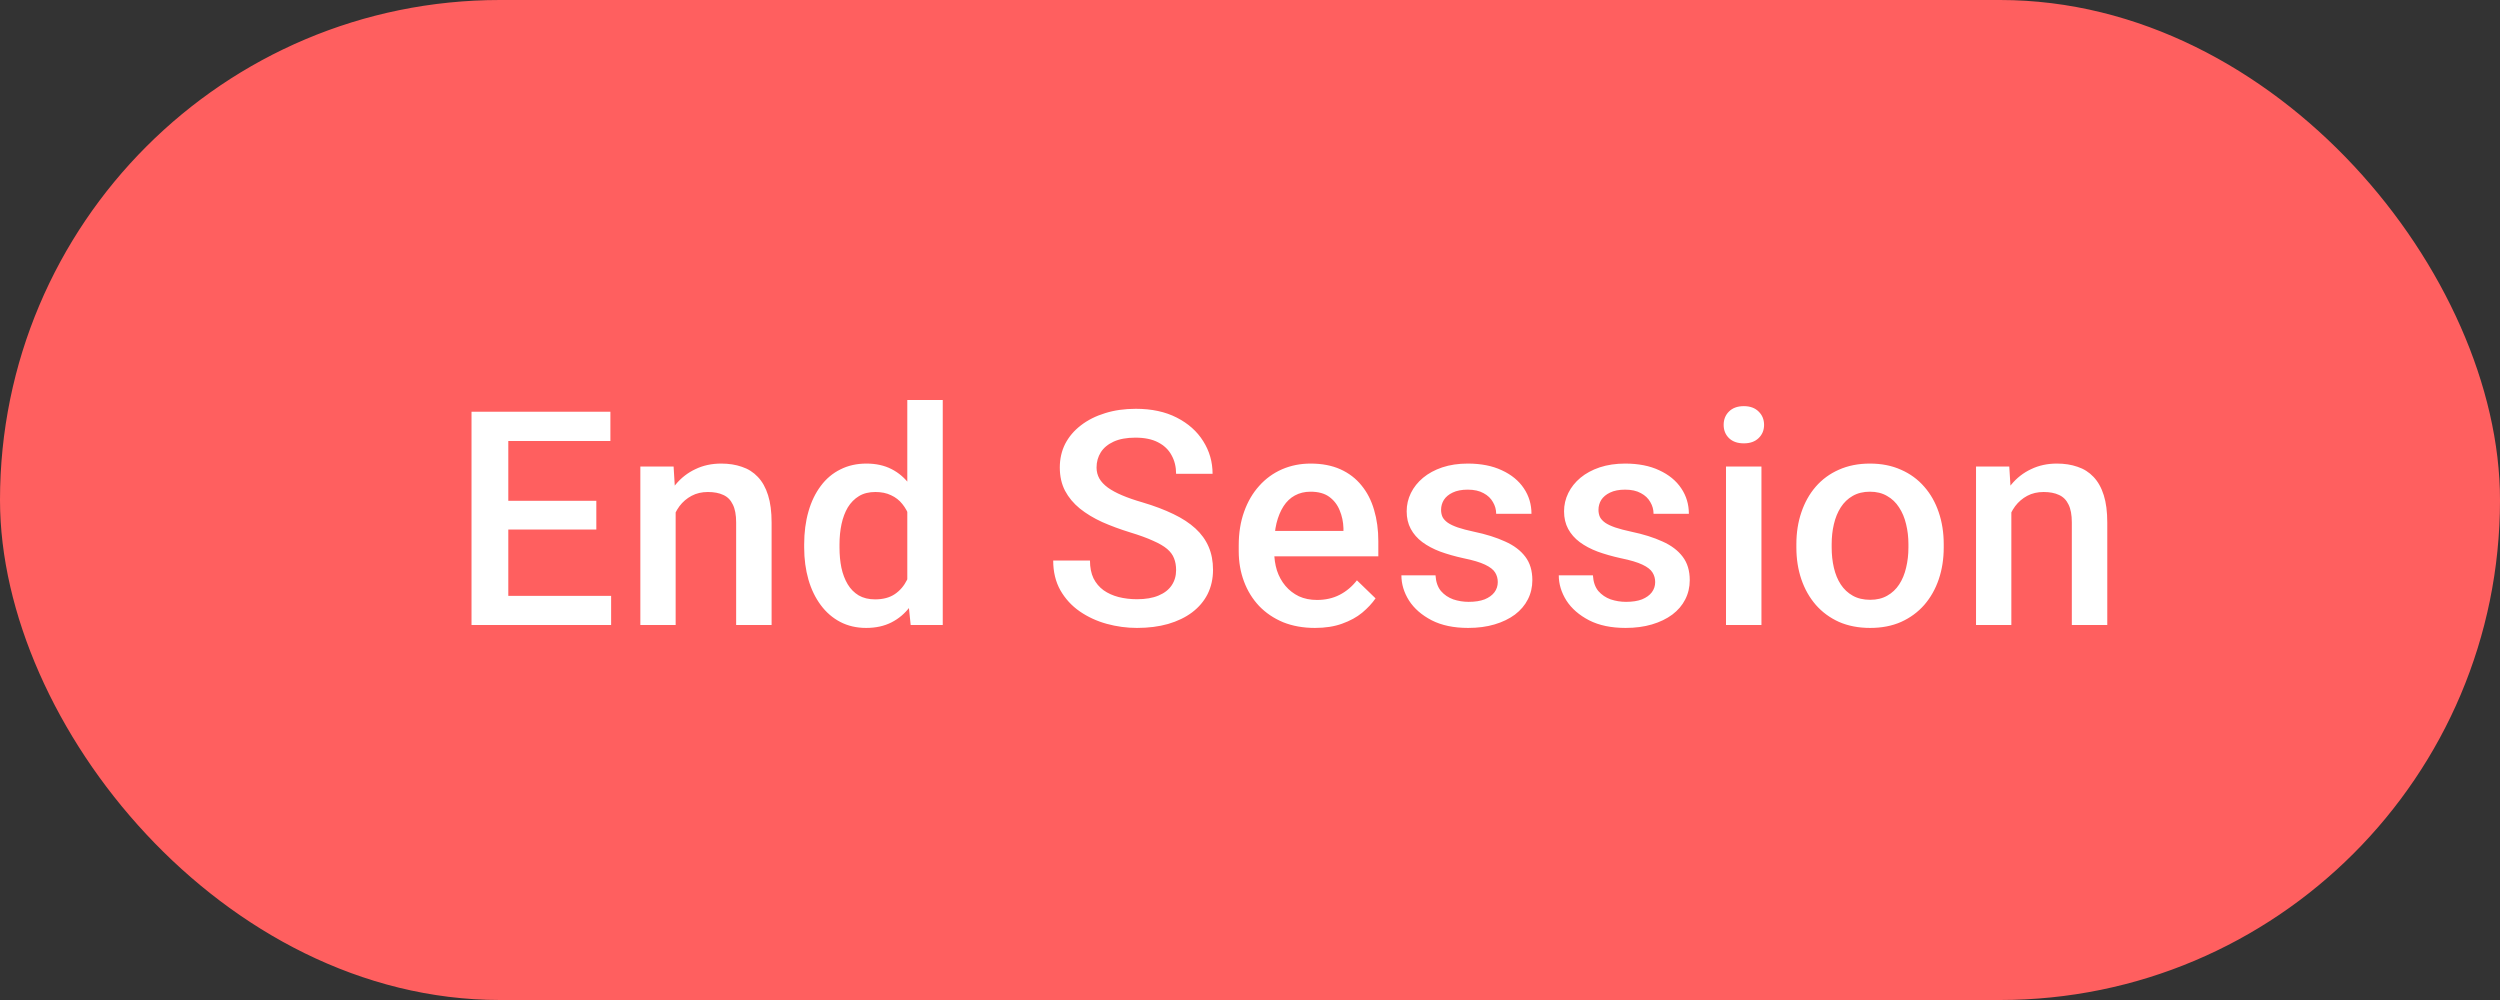 <svg width="100" height="40" viewBox="0 0 100 40" fill="none" xmlns="http://www.w3.org/2000/svg">
<rect x="0" y="0" width="100" height="40" fill="#333333" stroke="none"/>
<rect x="0.5" y="0.5" width="99" height="39" rx="19.5" fill="#FF5F5F" stroke="#FF5F5F"/>
<path d="M24.445 23.834V25H19.916V23.834H24.445ZM20.332 16.469V25H18.861V16.469H20.332ZM23.853 20.031V21.18H19.916V20.031H23.853ZM24.416 16.469V17.641H19.916V16.469H24.416ZM27.026 20.014V25H25.614V18.66H26.944L27.026 20.014ZM26.774 21.596L26.317 21.59C26.321 21.141 26.383 20.729 26.504 20.354C26.629 19.979 26.801 19.656 27.02 19.387C27.243 19.117 27.508 18.91 27.817 18.766C28.125 18.617 28.469 18.543 28.848 18.543C29.153 18.543 29.428 18.586 29.674 18.672C29.924 18.754 30.137 18.889 30.313 19.076C30.493 19.264 30.629 19.508 30.723 19.809C30.817 20.105 30.864 20.471 30.864 20.904V25H29.446V20.898C29.446 20.594 29.401 20.354 29.311 20.178C29.225 19.998 29.098 19.871 28.93 19.797C28.766 19.719 28.561 19.68 28.315 19.68C28.073 19.68 27.856 19.73 27.665 19.832C27.473 19.934 27.311 20.072 27.178 20.248C27.049 20.424 26.95 20.627 26.879 20.857C26.809 21.088 26.774 21.334 26.774 21.596ZM36.292 23.688V16H37.71V25H36.427L36.292 23.688ZM32.167 21.9V21.777C32.167 21.297 32.224 20.859 32.337 20.465C32.45 20.066 32.615 19.725 32.83 19.439C33.044 19.15 33.306 18.93 33.615 18.777C33.923 18.621 34.271 18.543 34.658 18.543C35.04 18.543 35.376 18.617 35.665 18.766C35.955 18.914 36.2 19.127 36.404 19.404C36.607 19.678 36.769 20.006 36.89 20.389C37.011 20.768 37.097 21.189 37.148 21.654V22.047C37.097 22.5 37.011 22.914 36.89 23.289C36.769 23.664 36.607 23.988 36.404 24.262C36.2 24.535 35.953 24.746 35.66 24.895C35.37 25.043 35.033 25.117 34.646 25.117C34.263 25.117 33.917 25.037 33.609 24.877C33.304 24.717 33.044 24.492 32.83 24.203C32.615 23.914 32.45 23.574 32.337 23.184C32.224 22.789 32.167 22.361 32.167 21.9ZM33.58 21.777V21.9C33.58 22.189 33.605 22.459 33.656 22.709C33.71 22.959 33.794 23.18 33.908 23.371C34.021 23.559 34.167 23.707 34.347 23.816C34.531 23.922 34.749 23.975 35.003 23.975C35.324 23.975 35.587 23.904 35.794 23.764C36.001 23.623 36.163 23.434 36.281 23.195C36.402 22.953 36.484 22.684 36.527 22.387V21.326C36.503 21.096 36.455 20.881 36.38 20.682C36.31 20.482 36.214 20.309 36.093 20.16C35.972 20.008 35.822 19.891 35.642 19.809C35.466 19.723 35.257 19.68 35.015 19.68C34.757 19.68 34.538 19.734 34.359 19.844C34.179 19.953 34.031 20.104 33.913 20.295C33.8 20.486 33.716 20.709 33.661 20.963C33.607 21.217 33.58 21.488 33.58 21.777ZM47.044 22.803C47.044 22.627 47.017 22.471 46.962 22.334C46.911 22.197 46.819 22.072 46.687 21.959C46.554 21.846 46.366 21.736 46.124 21.631C45.886 21.521 45.581 21.41 45.21 21.297C44.804 21.172 44.429 21.033 44.085 20.881C43.745 20.725 43.448 20.545 43.194 20.342C42.941 20.135 42.743 19.898 42.603 19.633C42.462 19.363 42.392 19.053 42.392 18.701C42.392 18.354 42.464 18.037 42.608 17.752C42.757 17.467 42.966 17.221 43.236 17.014C43.509 16.803 43.831 16.641 44.202 16.527C44.573 16.41 44.983 16.352 45.433 16.352C46.066 16.352 46.611 16.469 47.068 16.703C47.528 16.938 47.882 17.252 48.128 17.646C48.378 18.041 48.503 18.477 48.503 18.953H47.044C47.044 18.672 46.983 18.424 46.862 18.209C46.745 17.99 46.566 17.818 46.323 17.693C46.085 17.568 45.782 17.506 45.415 17.506C45.068 17.506 44.778 17.559 44.548 17.664C44.318 17.77 44.146 17.912 44.032 18.092C43.919 18.271 43.862 18.475 43.862 18.701C43.862 18.861 43.9 19.008 43.974 19.141C44.048 19.27 44.161 19.391 44.314 19.504C44.466 19.613 44.657 19.717 44.888 19.814C45.118 19.912 45.39 20.006 45.702 20.096C46.175 20.236 46.587 20.393 46.939 20.564C47.29 20.732 47.583 20.924 47.818 21.139C48.052 21.354 48.228 21.598 48.345 21.871C48.462 22.141 48.521 22.447 48.521 22.791C48.521 23.15 48.448 23.475 48.304 23.764C48.159 24.049 47.952 24.293 47.683 24.496C47.417 24.695 47.097 24.85 46.722 24.959C46.351 25.064 45.937 25.117 45.48 25.117C45.069 25.117 44.665 25.062 44.267 24.953C43.872 24.844 43.513 24.678 43.189 24.455C42.864 24.229 42.607 23.947 42.415 23.611C42.224 23.271 42.128 22.875 42.128 22.422H43.599C43.599 22.699 43.646 22.936 43.739 23.131C43.837 23.326 43.972 23.486 44.144 23.611C44.316 23.732 44.515 23.822 44.741 23.881C44.972 23.939 45.218 23.969 45.48 23.969C45.823 23.969 46.111 23.92 46.341 23.822C46.575 23.725 46.751 23.588 46.868 23.412C46.986 23.236 47.044 23.033 47.044 22.803ZM52.596 25.117C52.127 25.117 51.703 25.041 51.324 24.889C50.949 24.732 50.629 24.516 50.363 24.238C50.102 23.961 49.9 23.635 49.76 23.26C49.619 22.885 49.549 22.48 49.549 22.047V21.812C49.549 21.316 49.621 20.867 49.766 20.465C49.91 20.062 50.111 19.719 50.369 19.434C50.627 19.145 50.932 18.924 51.283 18.771C51.635 18.619 52.016 18.543 52.426 18.543C52.879 18.543 53.275 18.619 53.615 18.771C53.955 18.924 54.236 19.139 54.459 19.416C54.685 19.689 54.853 20.016 54.963 20.395C55.076 20.773 55.133 21.191 55.133 21.648V22.252H50.234V21.238H53.738V21.127C53.73 20.873 53.68 20.635 53.586 20.412C53.496 20.189 53.357 20.01 53.17 19.873C52.982 19.736 52.732 19.668 52.42 19.668C52.185 19.668 51.977 19.719 51.793 19.82C51.613 19.918 51.463 20.061 51.342 20.248C51.221 20.436 51.127 20.662 51.06 20.928C50.998 21.189 50.967 21.484 50.967 21.812V22.047C50.967 22.324 51.004 22.582 51.078 22.82C51.156 23.055 51.27 23.26 51.418 23.436C51.566 23.611 51.746 23.75 51.957 23.852C52.168 23.949 52.408 23.998 52.678 23.998C53.018 23.998 53.32 23.93 53.586 23.793C53.852 23.656 54.082 23.463 54.277 23.213L55.022 23.934C54.885 24.133 54.707 24.324 54.488 24.508C54.27 24.688 54.002 24.834 53.685 24.947C53.373 25.061 53.01 25.117 52.596 25.117ZM59.911 23.283C59.911 23.143 59.876 23.016 59.806 22.902C59.735 22.785 59.6 22.68 59.401 22.586C59.206 22.492 58.917 22.406 58.534 22.328C58.198 22.254 57.889 22.166 57.608 22.064C57.331 21.959 57.093 21.832 56.893 21.684C56.694 21.535 56.54 21.359 56.431 21.156C56.321 20.953 56.267 20.719 56.267 20.453C56.267 20.195 56.323 19.951 56.436 19.721C56.55 19.49 56.712 19.287 56.923 19.111C57.134 18.936 57.389 18.797 57.69 18.695C57.995 18.594 58.335 18.543 58.71 18.543C59.241 18.543 59.696 18.633 60.075 18.812C60.458 18.988 60.751 19.229 60.954 19.533C61.157 19.834 61.259 20.174 61.259 20.553H59.847C59.847 20.385 59.804 20.229 59.718 20.084C59.636 19.936 59.511 19.816 59.343 19.727C59.175 19.633 58.964 19.586 58.71 19.586C58.468 19.586 58.267 19.625 58.106 19.703C57.95 19.777 57.833 19.875 57.755 19.996C57.681 20.117 57.643 20.25 57.643 20.395C57.643 20.5 57.663 20.596 57.702 20.682C57.745 20.764 57.815 20.84 57.913 20.91C58.011 20.977 58.143 21.039 58.311 21.098C58.483 21.156 58.698 21.213 58.956 21.268C59.44 21.369 59.856 21.5 60.204 21.66C60.556 21.816 60.825 22.02 61.013 22.27C61.2 22.516 61.294 22.828 61.294 23.207C61.294 23.488 61.233 23.746 61.112 23.98C60.995 24.211 60.823 24.412 60.597 24.584C60.37 24.752 60.099 24.883 59.782 24.977C59.47 25.07 59.118 25.117 58.727 25.117C58.153 25.117 57.667 25.016 57.268 24.812C56.87 24.605 56.567 24.342 56.36 24.021C56.157 23.697 56.056 23.361 56.056 23.014H57.421C57.436 23.275 57.509 23.484 57.638 23.641C57.77 23.793 57.934 23.904 58.13 23.975C58.329 24.041 58.534 24.074 58.745 24.074C58.999 24.074 59.212 24.041 59.384 23.975C59.556 23.904 59.686 23.811 59.776 23.693C59.866 23.572 59.911 23.436 59.911 23.283ZM66.207 23.283C66.207 23.143 66.172 23.016 66.101 22.902C66.031 22.785 65.896 22.68 65.697 22.586C65.502 22.492 65.213 22.406 64.83 22.328C64.494 22.254 64.185 22.166 63.904 22.064C63.627 21.959 63.388 21.832 63.189 21.684C62.99 21.535 62.836 21.359 62.726 21.156C62.617 20.953 62.562 20.719 62.562 20.453C62.562 20.195 62.619 19.951 62.732 19.721C62.846 19.49 63.008 19.287 63.218 19.111C63.429 18.936 63.685 18.797 63.986 18.695C64.291 18.594 64.631 18.543 65.006 18.543C65.537 18.543 65.992 18.633 66.371 18.812C66.754 18.988 67.047 19.229 67.25 19.533C67.453 19.834 67.555 20.174 67.555 20.553H66.142C66.142 20.385 66.099 20.229 66.013 20.084C65.931 19.936 65.806 19.816 65.638 19.727C65.471 19.633 65.26 19.586 65.006 19.586C64.763 19.586 64.562 19.625 64.402 19.703C64.246 19.777 64.129 19.875 64.05 19.996C63.976 20.117 63.939 20.25 63.939 20.395C63.939 20.5 63.959 20.596 63.998 20.682C64.041 20.764 64.111 20.84 64.209 20.91C64.306 20.977 64.439 21.039 64.607 21.098C64.779 21.156 64.994 21.213 65.252 21.268C65.736 21.369 66.152 21.5 66.5 21.66C66.851 21.816 67.121 22.02 67.308 22.27C67.496 22.516 67.59 22.828 67.59 23.207C67.59 23.488 67.529 23.746 67.408 23.98C67.291 24.211 67.119 24.412 66.892 24.584C66.666 24.752 66.394 24.883 66.078 24.977C65.765 25.07 65.414 25.117 65.023 25.117C64.449 25.117 63.963 25.016 63.564 24.812C63.166 24.605 62.863 24.342 62.656 24.021C62.453 23.697 62.351 23.361 62.351 23.014H63.717C63.732 23.275 63.804 23.484 63.933 23.641C64.066 23.793 64.23 23.904 64.425 23.975C64.625 24.041 64.83 24.074 65.041 24.074C65.295 24.074 65.508 24.041 65.68 23.975C65.851 23.904 65.982 23.811 66.072 23.693C66.162 23.572 66.207 23.436 66.207 23.283ZM70.458 18.66V25H69.04V18.66H70.458ZM68.946 16.996C68.946 16.781 69.016 16.604 69.157 16.463C69.301 16.318 69.501 16.246 69.754 16.246C70.004 16.246 70.202 16.318 70.346 16.463C70.491 16.604 70.563 16.781 70.563 16.996C70.563 17.207 70.491 17.383 70.346 17.523C70.202 17.664 70.004 17.734 69.754 17.734C69.501 17.734 69.301 17.664 69.157 17.523C69.016 17.383 68.946 17.207 68.946 16.996ZM71.855 21.9V21.766C71.855 21.309 71.921 20.885 72.054 20.494C72.187 20.1 72.378 19.758 72.628 19.469C72.882 19.176 73.191 18.949 73.554 18.789C73.921 18.625 74.335 18.543 74.796 18.543C75.261 18.543 75.675 18.625 76.039 18.789C76.406 18.949 76.716 19.176 76.97 19.469C77.224 19.758 77.418 20.1 77.55 20.494C77.683 20.885 77.749 21.309 77.749 21.766V21.9C77.749 22.357 77.683 22.781 77.55 23.172C77.418 23.562 77.224 23.904 76.97 24.197C76.716 24.486 76.408 24.713 76.044 24.877C75.681 25.037 75.269 25.117 74.808 25.117C74.343 25.117 73.927 25.037 73.56 24.877C73.197 24.713 72.888 24.486 72.634 24.197C72.38 23.904 72.187 23.562 72.054 23.172C71.921 22.781 71.855 22.357 71.855 21.9ZM73.267 21.766V21.9C73.267 22.186 73.296 22.455 73.355 22.709C73.414 22.963 73.505 23.186 73.63 23.377C73.755 23.568 73.916 23.719 74.111 23.828C74.306 23.938 74.539 23.992 74.808 23.992C75.07 23.992 75.296 23.938 75.488 23.828C75.683 23.719 75.843 23.568 75.968 23.377C76.093 23.186 76.185 22.963 76.244 22.709C76.306 22.455 76.337 22.186 76.337 21.9V21.766C76.337 21.484 76.306 21.219 76.244 20.969C76.185 20.715 76.091 20.49 75.962 20.295C75.837 20.1 75.677 19.947 75.482 19.838C75.291 19.725 75.062 19.668 74.796 19.668C74.531 19.668 74.3 19.725 74.105 19.838C73.914 19.947 73.755 20.1 73.63 20.295C73.505 20.49 73.414 20.715 73.355 20.969C73.296 21.219 73.267 21.484 73.267 21.766ZM80.454 20.014V25H79.041V18.66H80.371L80.454 20.014ZM80.202 21.596L79.745 21.59C79.748 21.141 79.811 20.729 79.932 20.354C80.057 19.979 80.229 19.656 80.448 19.387C80.67 19.117 80.936 18.91 81.245 18.766C81.553 18.617 81.897 18.543 82.276 18.543C82.581 18.543 82.856 18.586 83.102 18.672C83.352 18.754 83.565 18.889 83.741 19.076C83.92 19.264 84.057 19.508 84.151 19.809C84.245 20.105 84.291 20.471 84.291 20.904V25H82.873V20.898C82.873 20.594 82.829 20.354 82.739 20.178C82.653 19.998 82.526 19.871 82.358 19.797C82.194 19.719 81.989 19.68 81.743 19.68C81.5 19.68 81.284 19.73 81.092 19.832C80.901 19.934 80.739 20.072 80.606 20.248C80.477 20.424 80.377 20.627 80.307 20.857C80.237 21.088 80.202 21.334 80.202 21.596Z" fill="white"/>
</svg>
